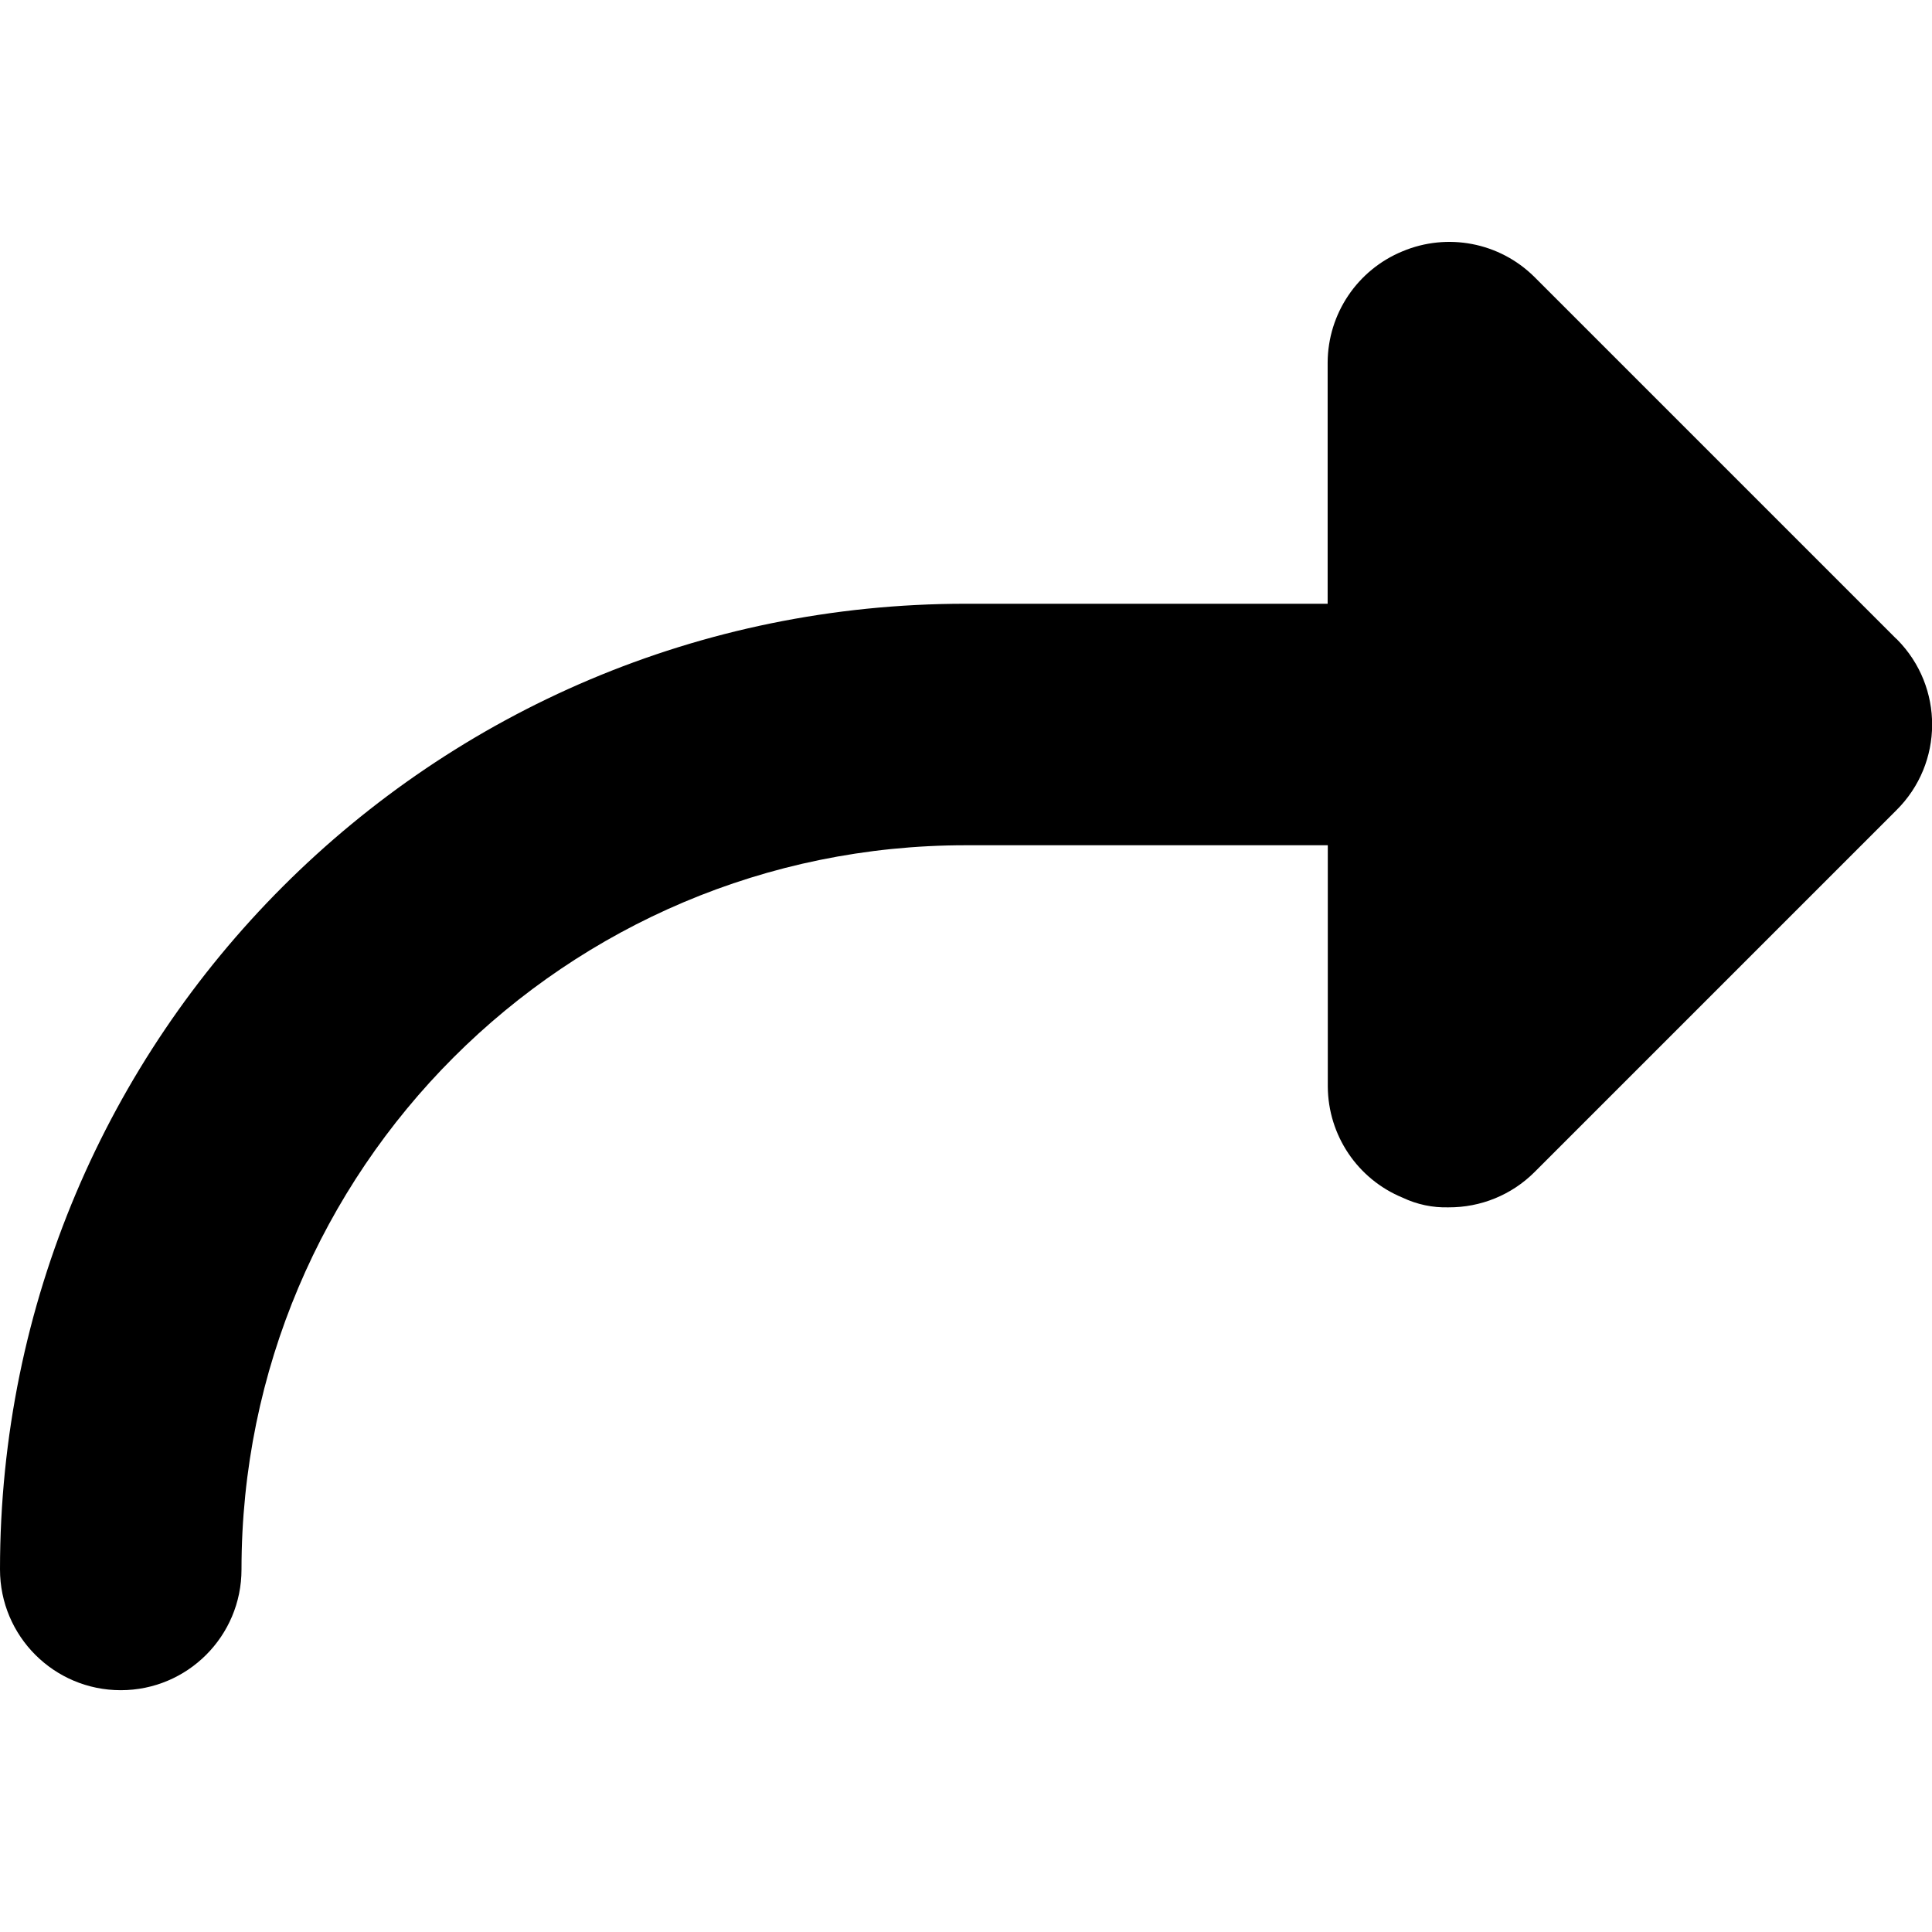 <?xml version="1.0" encoding="UTF-8"?>
<svg id="_圖層_2" data-name="圖層 2" xmlns="http://www.w3.org/2000/svg" xmlns:xlink="http://www.w3.org/1999/xlink" viewBox="0 0 128 128">
  <defs>
    <style>
      .cls-1, .cls-2 {
        stroke-width: 0px;
      }

      .cls-2 {
        fill: none;
      }

      .cls-3 {
        clip-path: url(#clippath);
      }
    </style>
    <clipPath id="clippath">
      <rect class="cls-2" width="128" height="128"/>
    </clipPath>
  </defs>
  <g id="_圖層_1-2" data-name="圖層 1">
    <g class="cls-3">
      <path class="cls-1" d="m125.63,42.32l-23.99-23.99c-2.3-2.27-5.74-2.93-8.72-1.68-2.99,1.23-4.94,4.13-4.96,7.36v15.99h-23.99C28.64,40,0,68.64,0,103.98c0,4.42,3.58,8,8,8s8-3.58,8-8c0-26.5,21.48-47.98,47.98-47.98h23.99v15.99c.02,3.23,1.97,6.13,4.96,7.36.95.45,1.99.67,3.04.64,2.13.01,4.17-.82,5.68-2.32l23.99-23.99c3.14-3.11,3.16-8.17.05-11.31-.02-.02-.03-.03-.05-.05Z"/>
    </g>
  </g>
</svg>